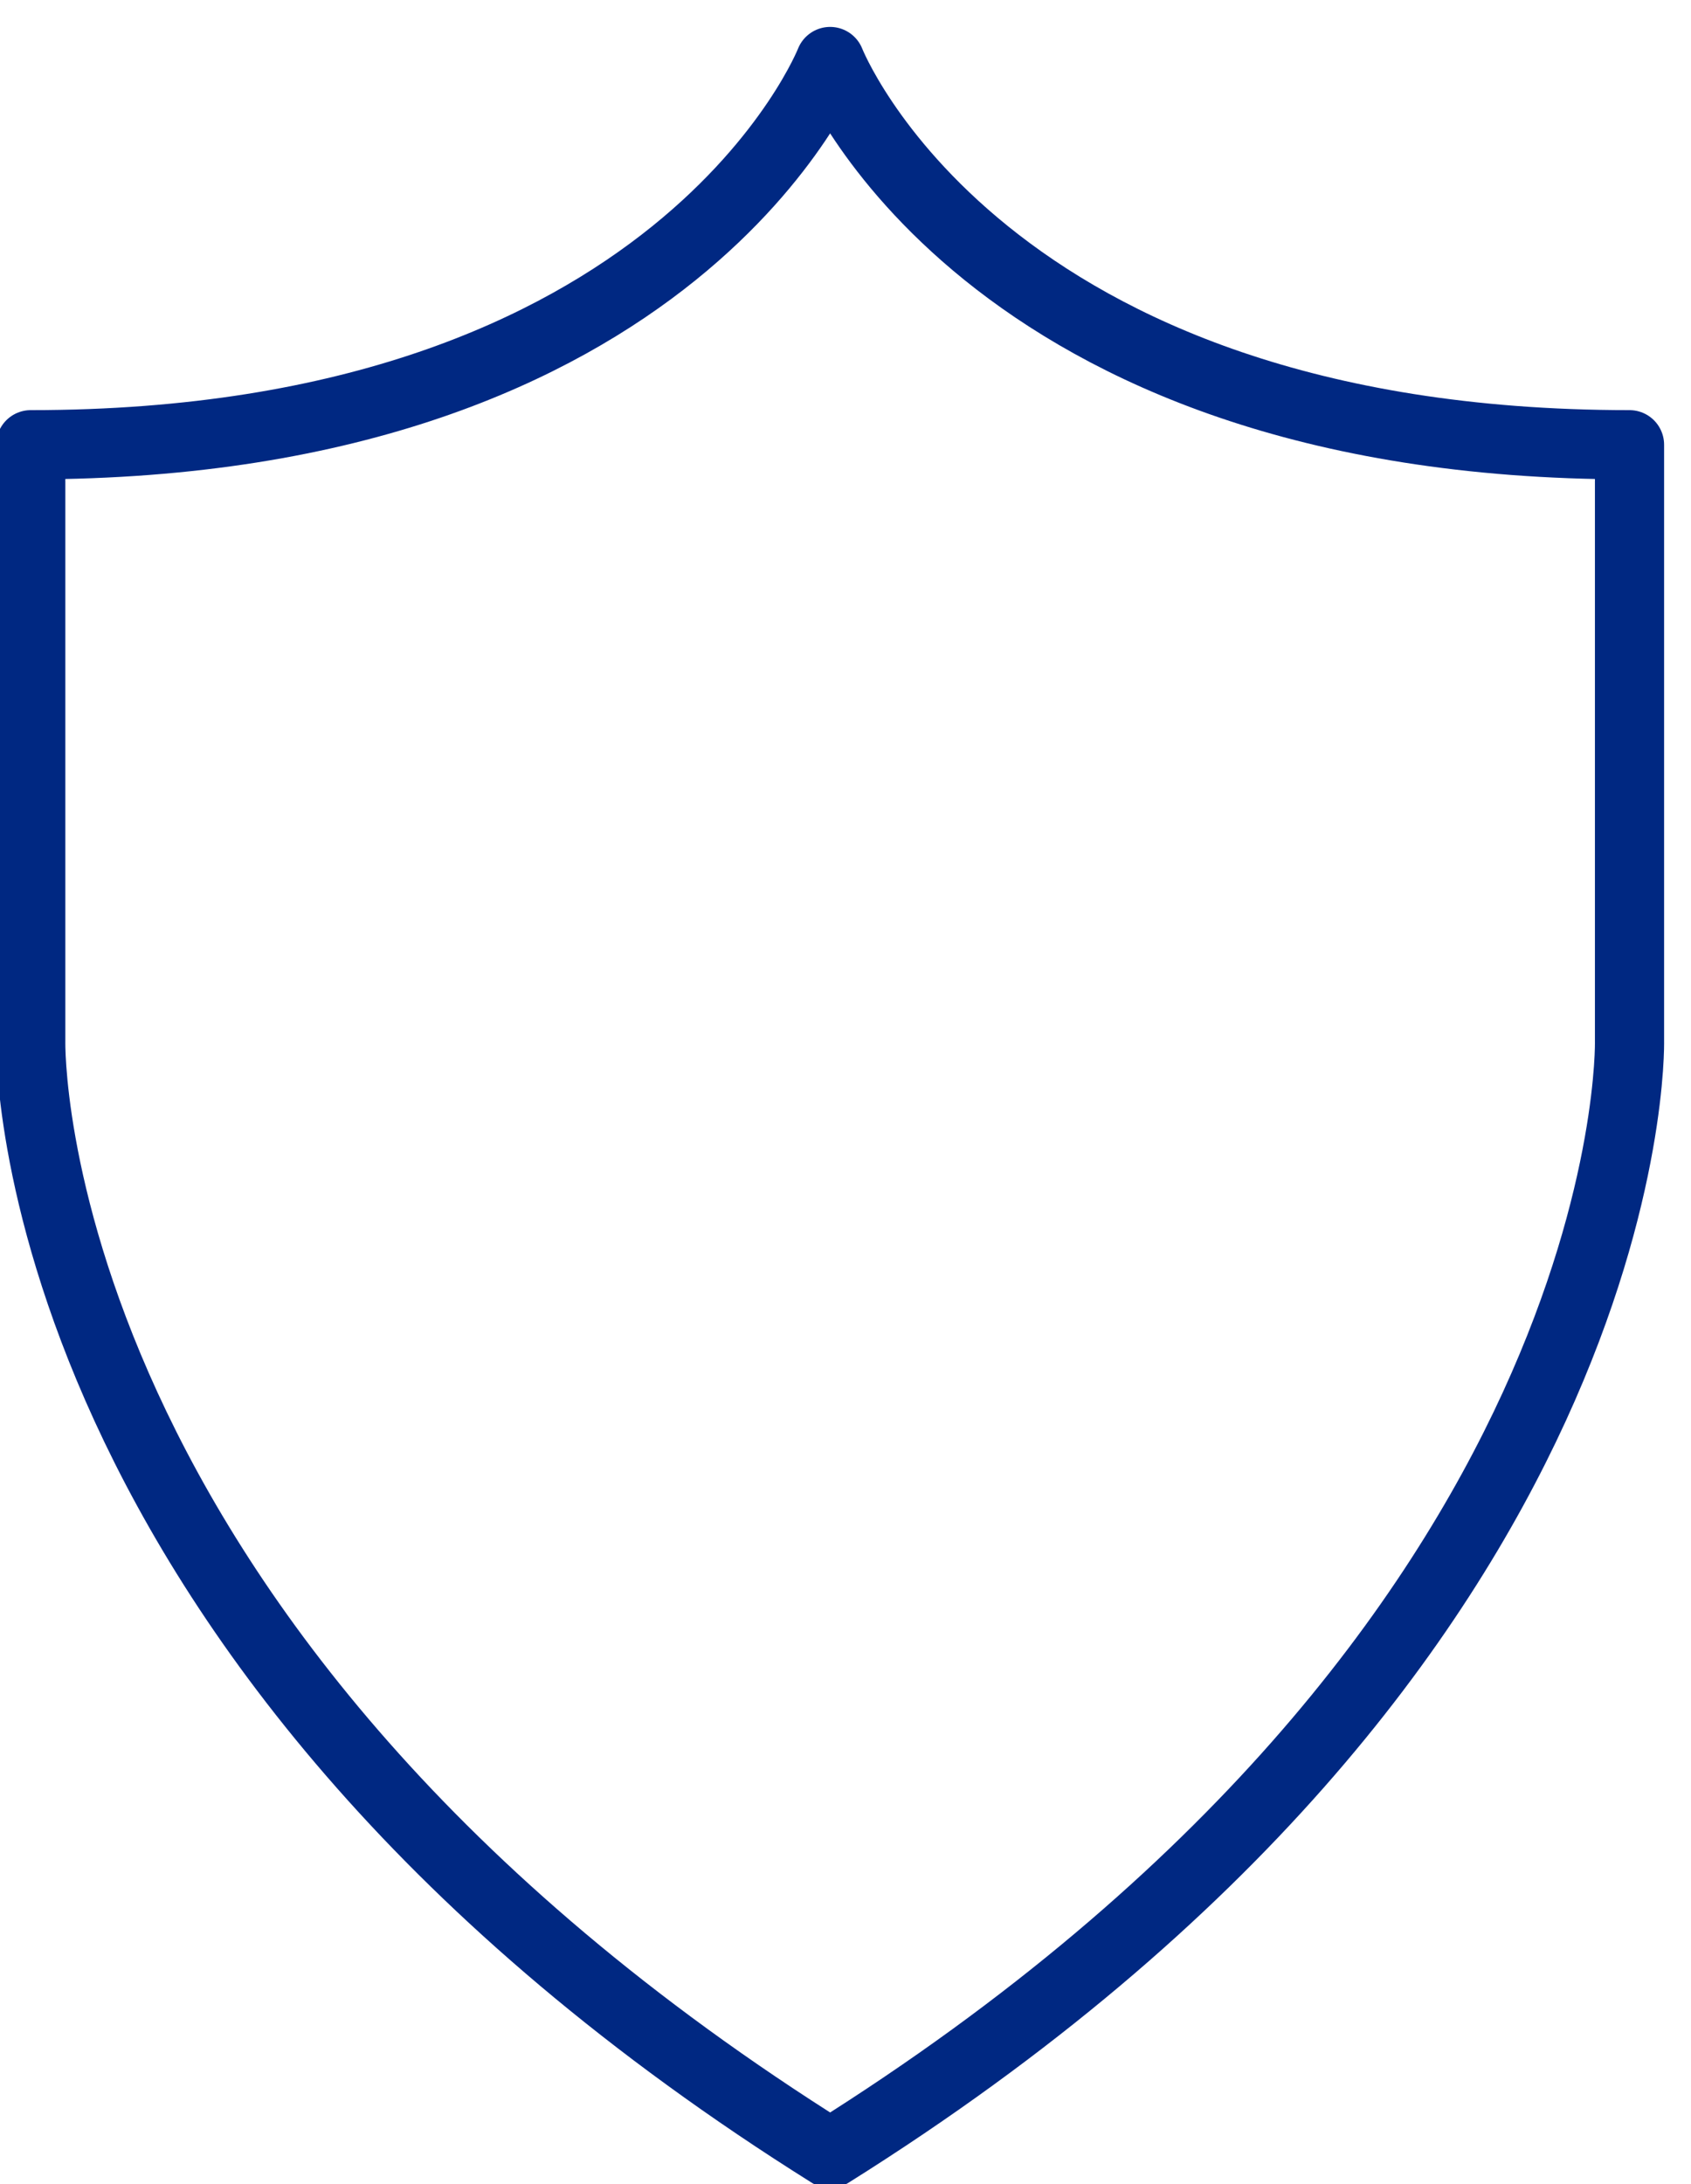 <svg xmlns="http://www.w3.org/2000/svg" width="55" height="71" viewBox="0 0 55 71"><g><g><path fill="none" stroke="#002882" stroke-linecap="round" stroke-linejoin="round" stroke-miterlimit="50" stroke-width="2.25" d="M53 33.86v0-19.403C31.875 14.457 27 2 27 2v0S22.126 14.457 1 14.457v19.402S.594 53.46 27 70c26.406-16.54 26-36.14 26-36.14z"/></g></g></svg>